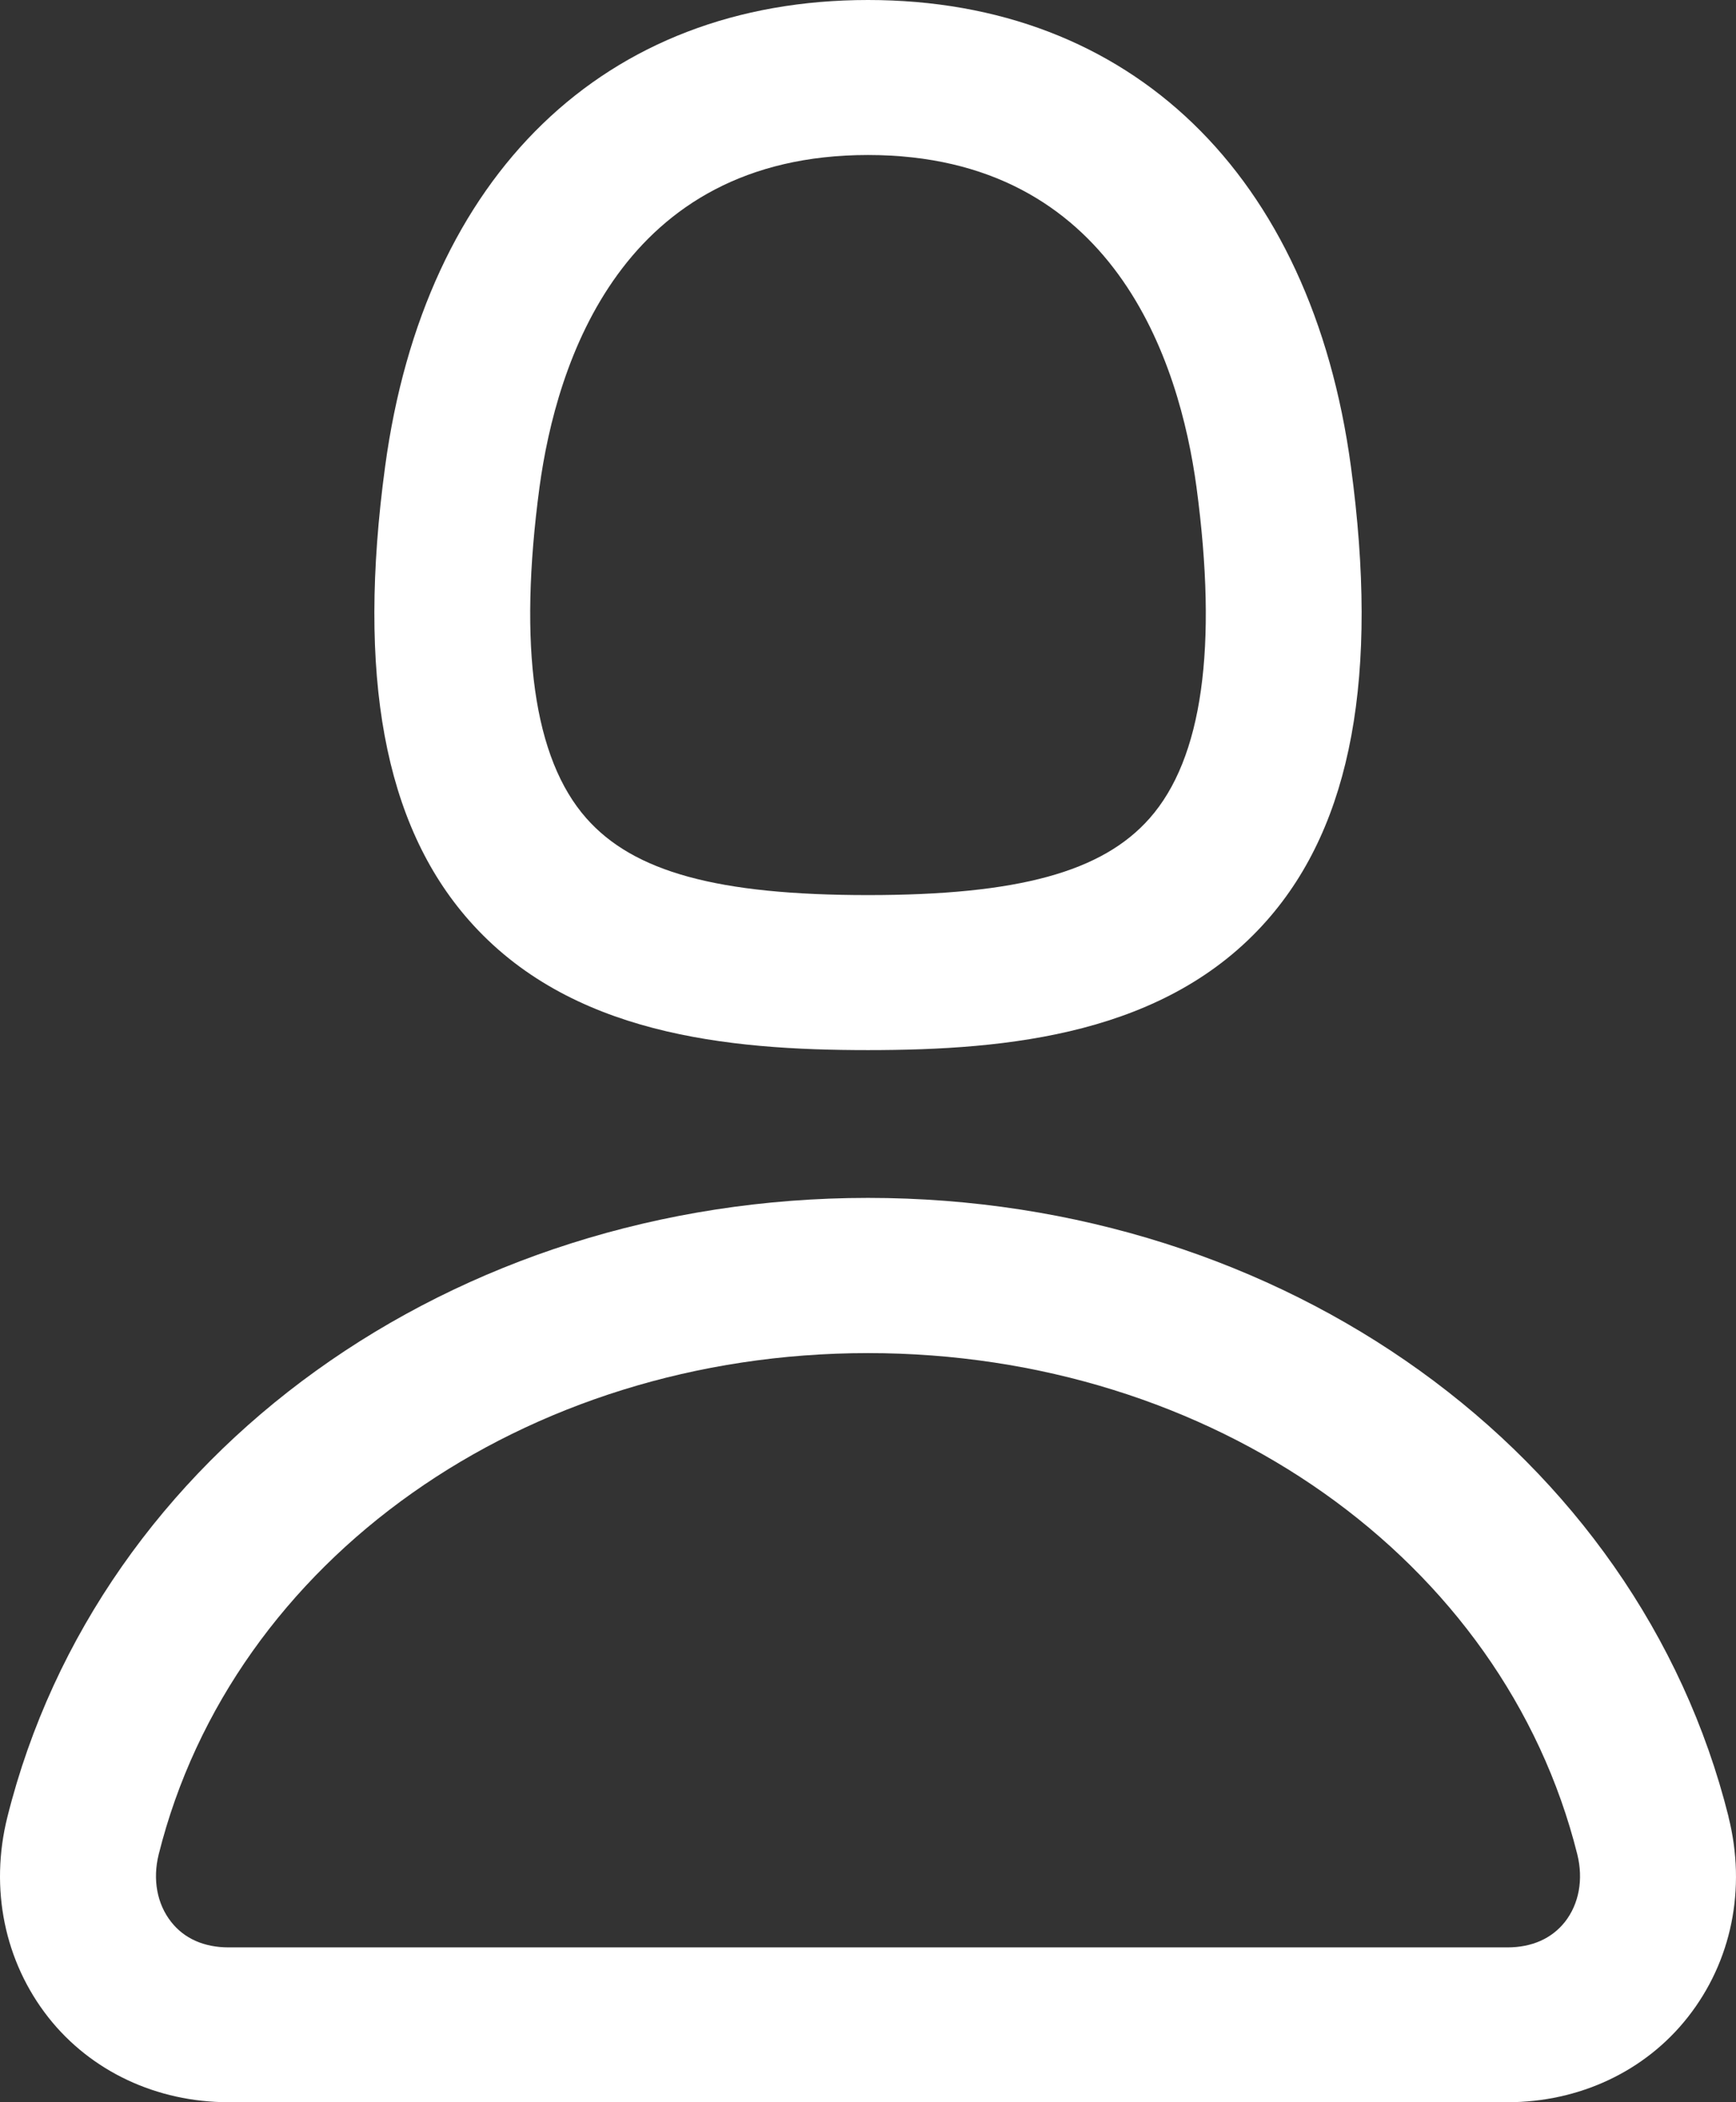 <svg width="19" height="23" viewBox="0 0 19 23" fill="none" xmlns="http://www.w3.org/2000/svg">
<rect x="0" y="0" width="19" height="23" fill="#333333" stroke="none"/>
<path d="M9.5 11.489C11.042 11.489 12.767 11.319 13.868 10.068C14.794 9.017 15.095 7.391 14.785 5.102C14.353 1.908 12.377 0 9.5 0C6.623 0 4.647 1.908 4.215 5.104C3.905 7.391 4.206 9.017 5.132 10.068C6.233 11.32 7.959 11.489 9.5 11.489ZM5.905 5.328C6.09 3.971 6.801 1.696 9.5 1.696C12.2 1.696 12.911 3.972 13.095 5.328C13.33 7.081 13.16 8.299 12.583 8.952C12.065 9.54 11.143 9.793 9.5 9.793C7.857 9.793 6.935 9.54 6.417 8.952C5.84 8.299 5.67 7.08 5.905 5.328ZM18.919 19.879C17.922 15.892 14.048 13.106 9.5 13.106C4.952 13.106 1.078 15.892 0.081 19.879C-0.115 20.662 0.049 21.462 0.53 22.073C0.994 22.661 1.713 23 2.502 23H16.499C17.287 23 18.006 22.661 18.47 22.073C18.953 21.462 19.115 20.663 18.918 19.879H18.919ZM17.127 21.028C16.983 21.209 16.767 21.306 16.499 21.306H2.502C2.234 21.306 2.017 21.21 1.874 21.028C1.718 20.831 1.669 20.562 1.737 20.288C2.545 17.06 5.738 14.804 9.5 14.804C13.262 14.804 16.455 17.059 17.263 20.288C17.331 20.562 17.282 20.831 17.127 21.028Z" fill="white"/>
</svg>
